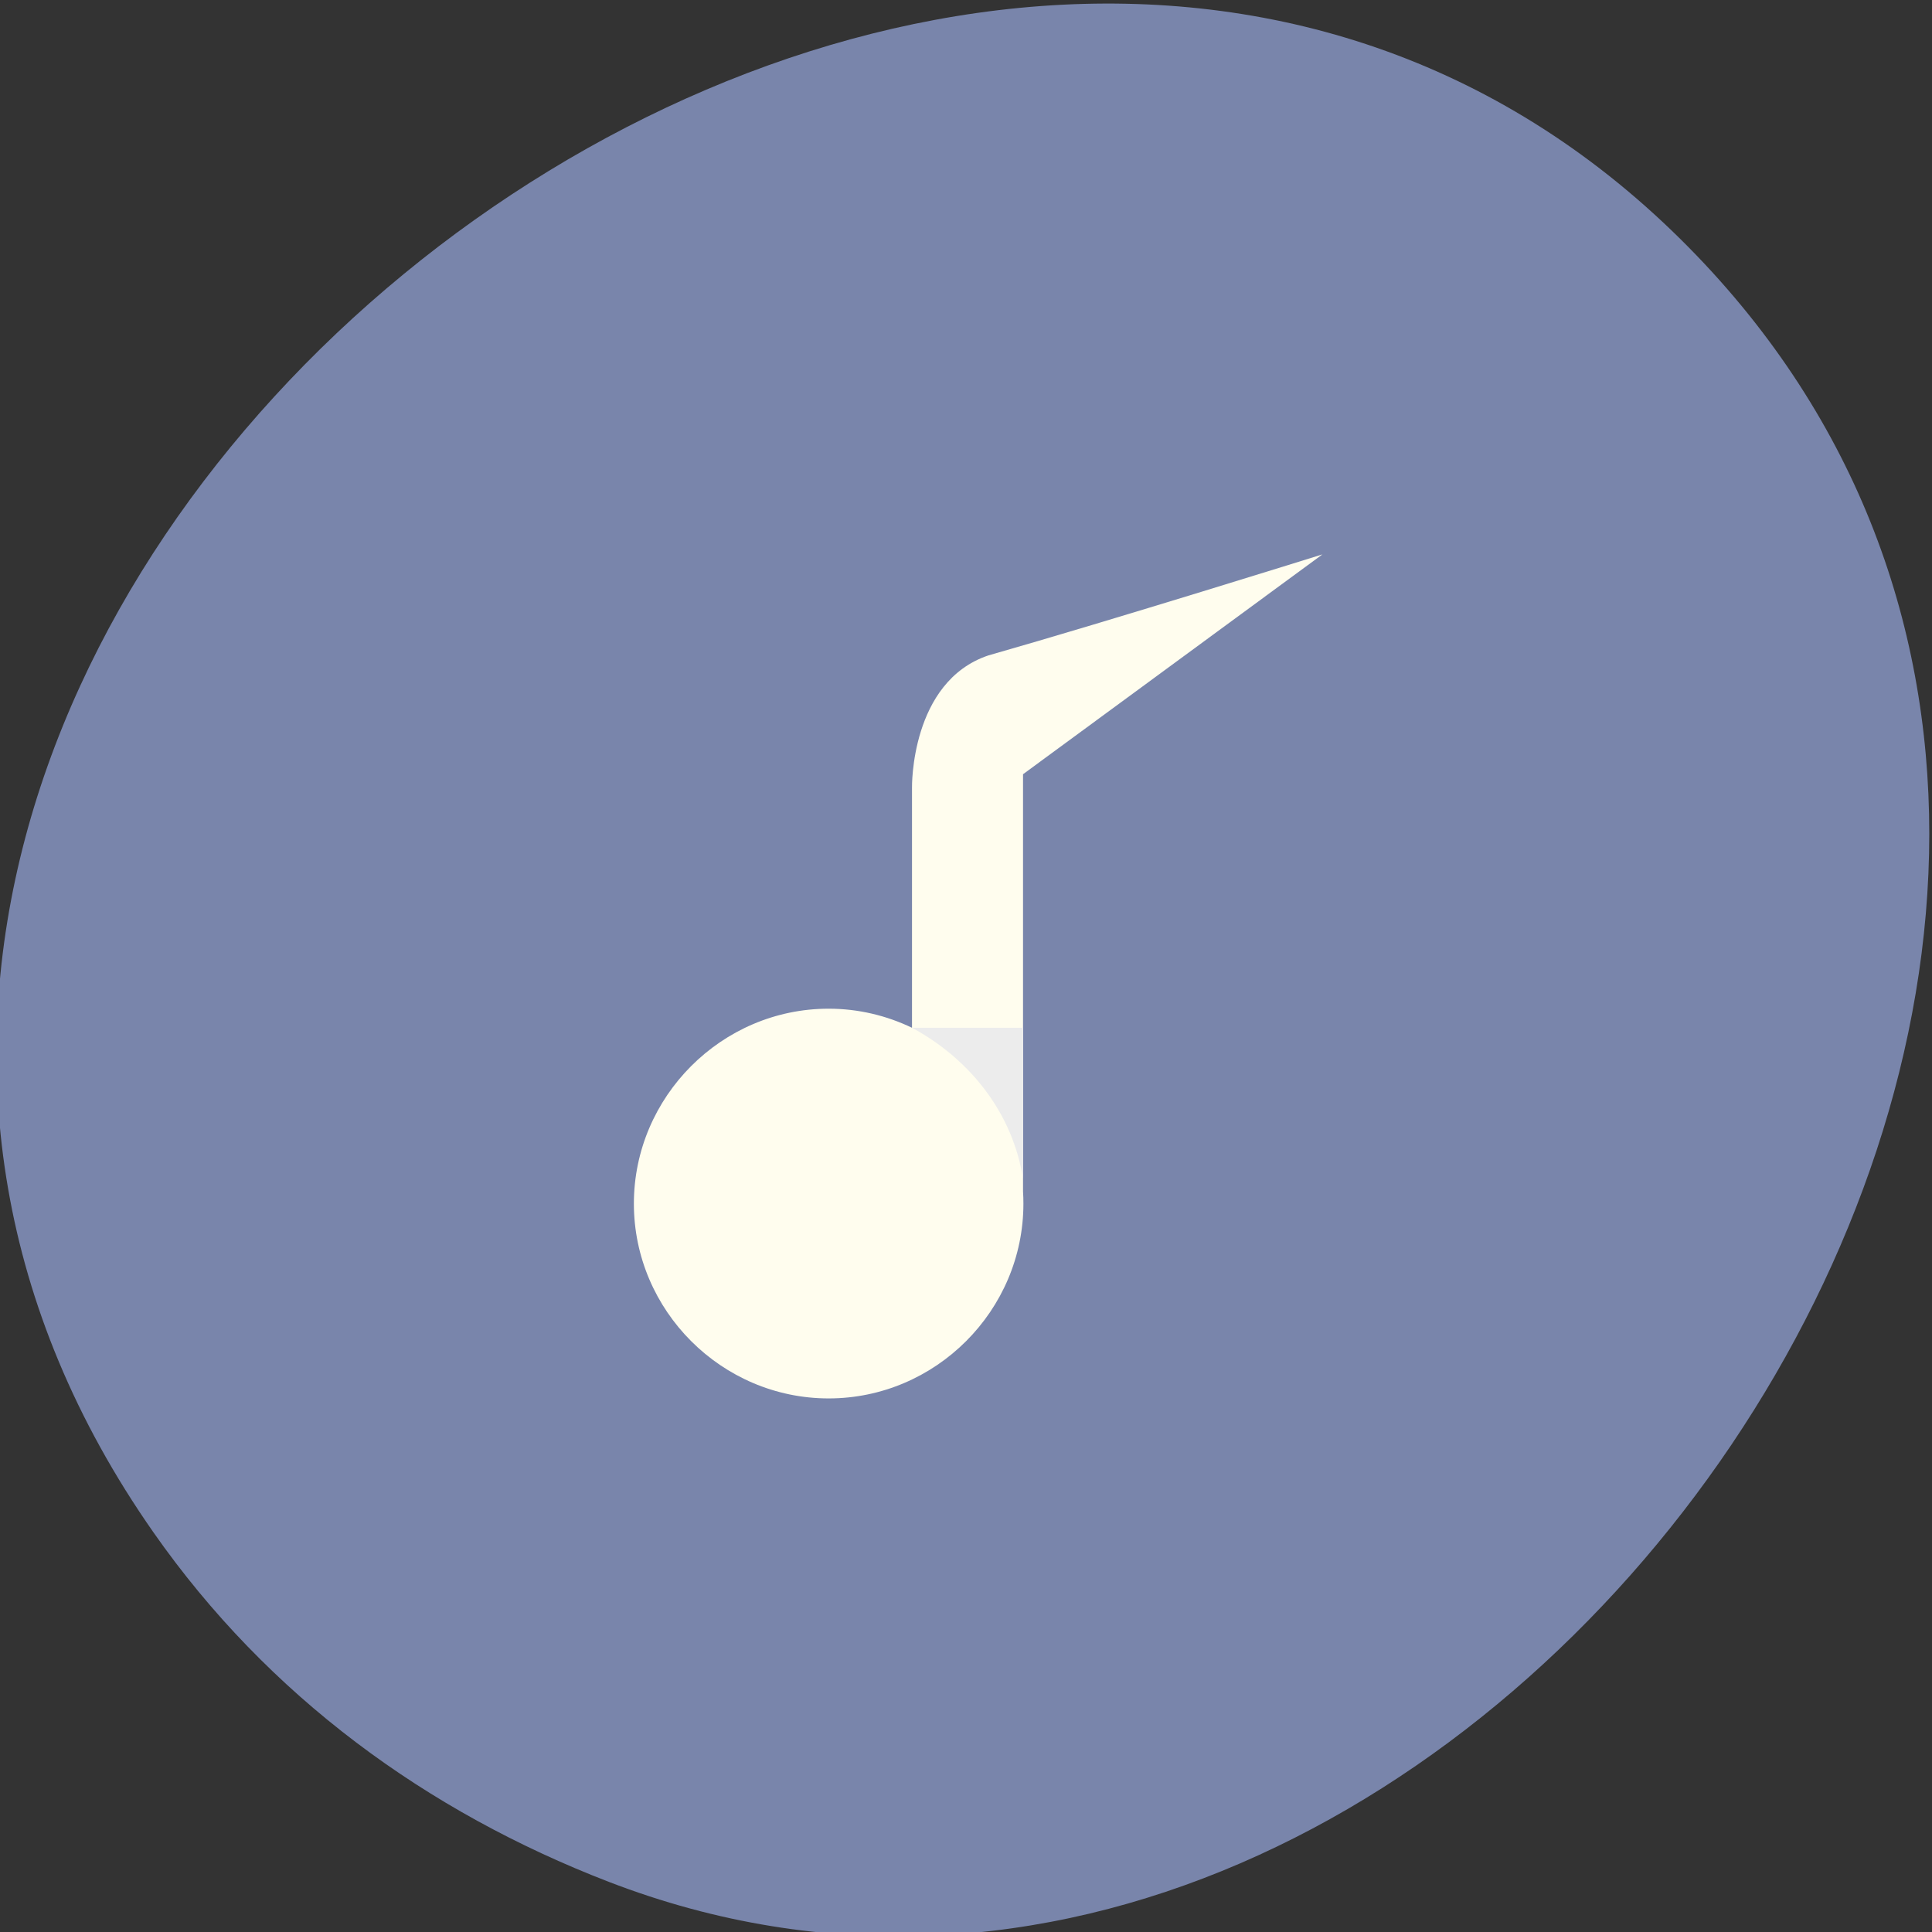 <?xml version="1.0" encoding="UTF-8" standalone="no"?>
<!-- Created with Inkscape (http://www.inkscape.org/) -->

<svg xmlns:dc="http://purl.org/dc/elements/1.1/" xmlns:cc="http://creativecommons.org/ns#" xmlns:rdf="http://www.w3.org/1999/02/22-rdf-syntax-ns#" xmlns:svg="http://www.w3.org/2000/svg" xmlns="http://www.w3.org/2000/svg" xmlns:sodipodi="http://sodipodi.sourceforge.net/DTD/sodipodi-0.dtd" xmlns:inkscape="http://www.inkscape.org/namespaces/inkscape" width="256" height="256" id="svg10914" version="1.1" inkscape:version="0.48.4 r9939" sodipodi:docname="gmusicbrowser.svg">
   <rect width="100%" height="100%" fill="#333333" stroke="none"/>
   <defs id="defs10916" />
   <sodipodi:namedview id="base" pagecolor="#ffffff" bordercolor="#666666" borderopacity="1.0" inkscape:pageopacity="0.0" inkscape:pageshadow="2" inkscape:zoom="1.4" inkscape:cx="183.57607" inkscape:cy="63.061688" inkscape:document-units="px" inkscape:current-layer="layer1" showgrid="false" inkscape:showpageshadow="false" inkscape:snap-page="true" inkscape:snap-bbox="true" inkscape:window-width="1366" inkscape:window-height="741" inkscape:window-x="0" inkscape:window-y="27" inkscape:window-maximized="1" />
   <g inkscape:label="Layer 1" inkscape:groupmode="layer" id="layer1" transform="translate(0,-796.362)">
      <g id="g10754" transform="matrix(1.041,0,0,1.041,1487.906,-451.755)">
         <g transform="matrix(0.961,0,0,0.961,-1985.132,422.43)" id="g10756">
            <path style="color:black;fill:#7985ab;fill-opacity:1;fill-rule:nonzero;stroke:none;stroke-width:4;marker:none;visibility:visible;display:inline;overflow:visible;enable-background:accumulate" d="M 598.697,1010.99 C 515.409,891.914 702.956,742.8 800.958,839.708 c 92.417,91.385 -27.067,261.921 -141.956,217.583 -24.034,-9.275 -45.086,-24.542 -60.304,-46.3 z" id="path10758" inkscape:connector-curvature="0" sodipodi:nodetypes="ssss" />
            <g style="fill:#f5f5f5;fill-opacity:1;display:inline;enable-background:new" id="g10760" transform="matrix(7.209,0,0,7.209,-5736.409,2176.47)" />
         </g>
         <g id="g10762" transform="matrix(0.777,0,0,0.777,-740.666,295.118)">
            <g transform="translate(-856.65,411)" id="g10764">
               <path sodipodi:nodetypes="ccssssccccc" inkscape:connector-curvature="0" id="path10766" d="m 119.774,881.237 0,39.375 c -4.149,-1.991 -8.779,-3.125 -13.656,-3.125 -17.517,0 -31.906,14.42 -31.906,31.938 0,17.517 14.389,31.906 31.906,31.906 17.517,0 31.906,-14.389 31.906,-31.906 0,-0.687 -0.019,-1.355 -0.062,-2.031 l 0,-68.318 49.046,-36.012 c 0,0 -34.481,10.784 -54.729,16.552 -12.792,4.295 -12.504,21.621 -12.504,21.621 z" style="font-size:medium;font-style:normal;font-variant:normal;font-weight:normal;font-stretch:normal;text-indent:0;text-align:start;text-decoration:none;line-height:normal;letter-spacing:normal;word-spacing:normal;text-transform:none;direction:ltr;block-progression:tb;writing-mode:lr-tb;text-anchor:start;baseline-shift:baseline;color:black;fill:#fffdee;fill-opacity:1;fill-rule:nonzero;stroke:none;stroke-width:18.362;marker:none;visibility:visible;display:inline;overflow:visible;enable-background:new;font-family:Sans;-inkscape-font-specification:Sans" />
            </g>
            <path inkscape:connector-curvature="0" id="path10768" d="m -736.876,1331.612 c 9.691,5.228 16.57,14.22 18.181,24.75 l 0,-24.75 -18.181,0 z" style="font-size:medium;font-style:normal;font-variant:normal;font-weight:normal;font-stretch:normal;text-indent:0;text-align:start;text-decoration:none;line-height:normal;letter-spacing:normal;word-spacing:normal;text-transform:none;direction:ltr;block-progression:tb;writing-mode:lr-tb;text-anchor:start;baseline-shift:baseline;color:black;fill:#ececec;fill-opacity:1;fill-rule:nonzero;stroke:none;stroke-width:18.362;marker:none;visibility:visible;display:inline;overflow:visible;enable-background:new;font-family:Sans;-inkscape-font-specification:Sans" />
         </g>
      </g>
   </g>
</svg>
